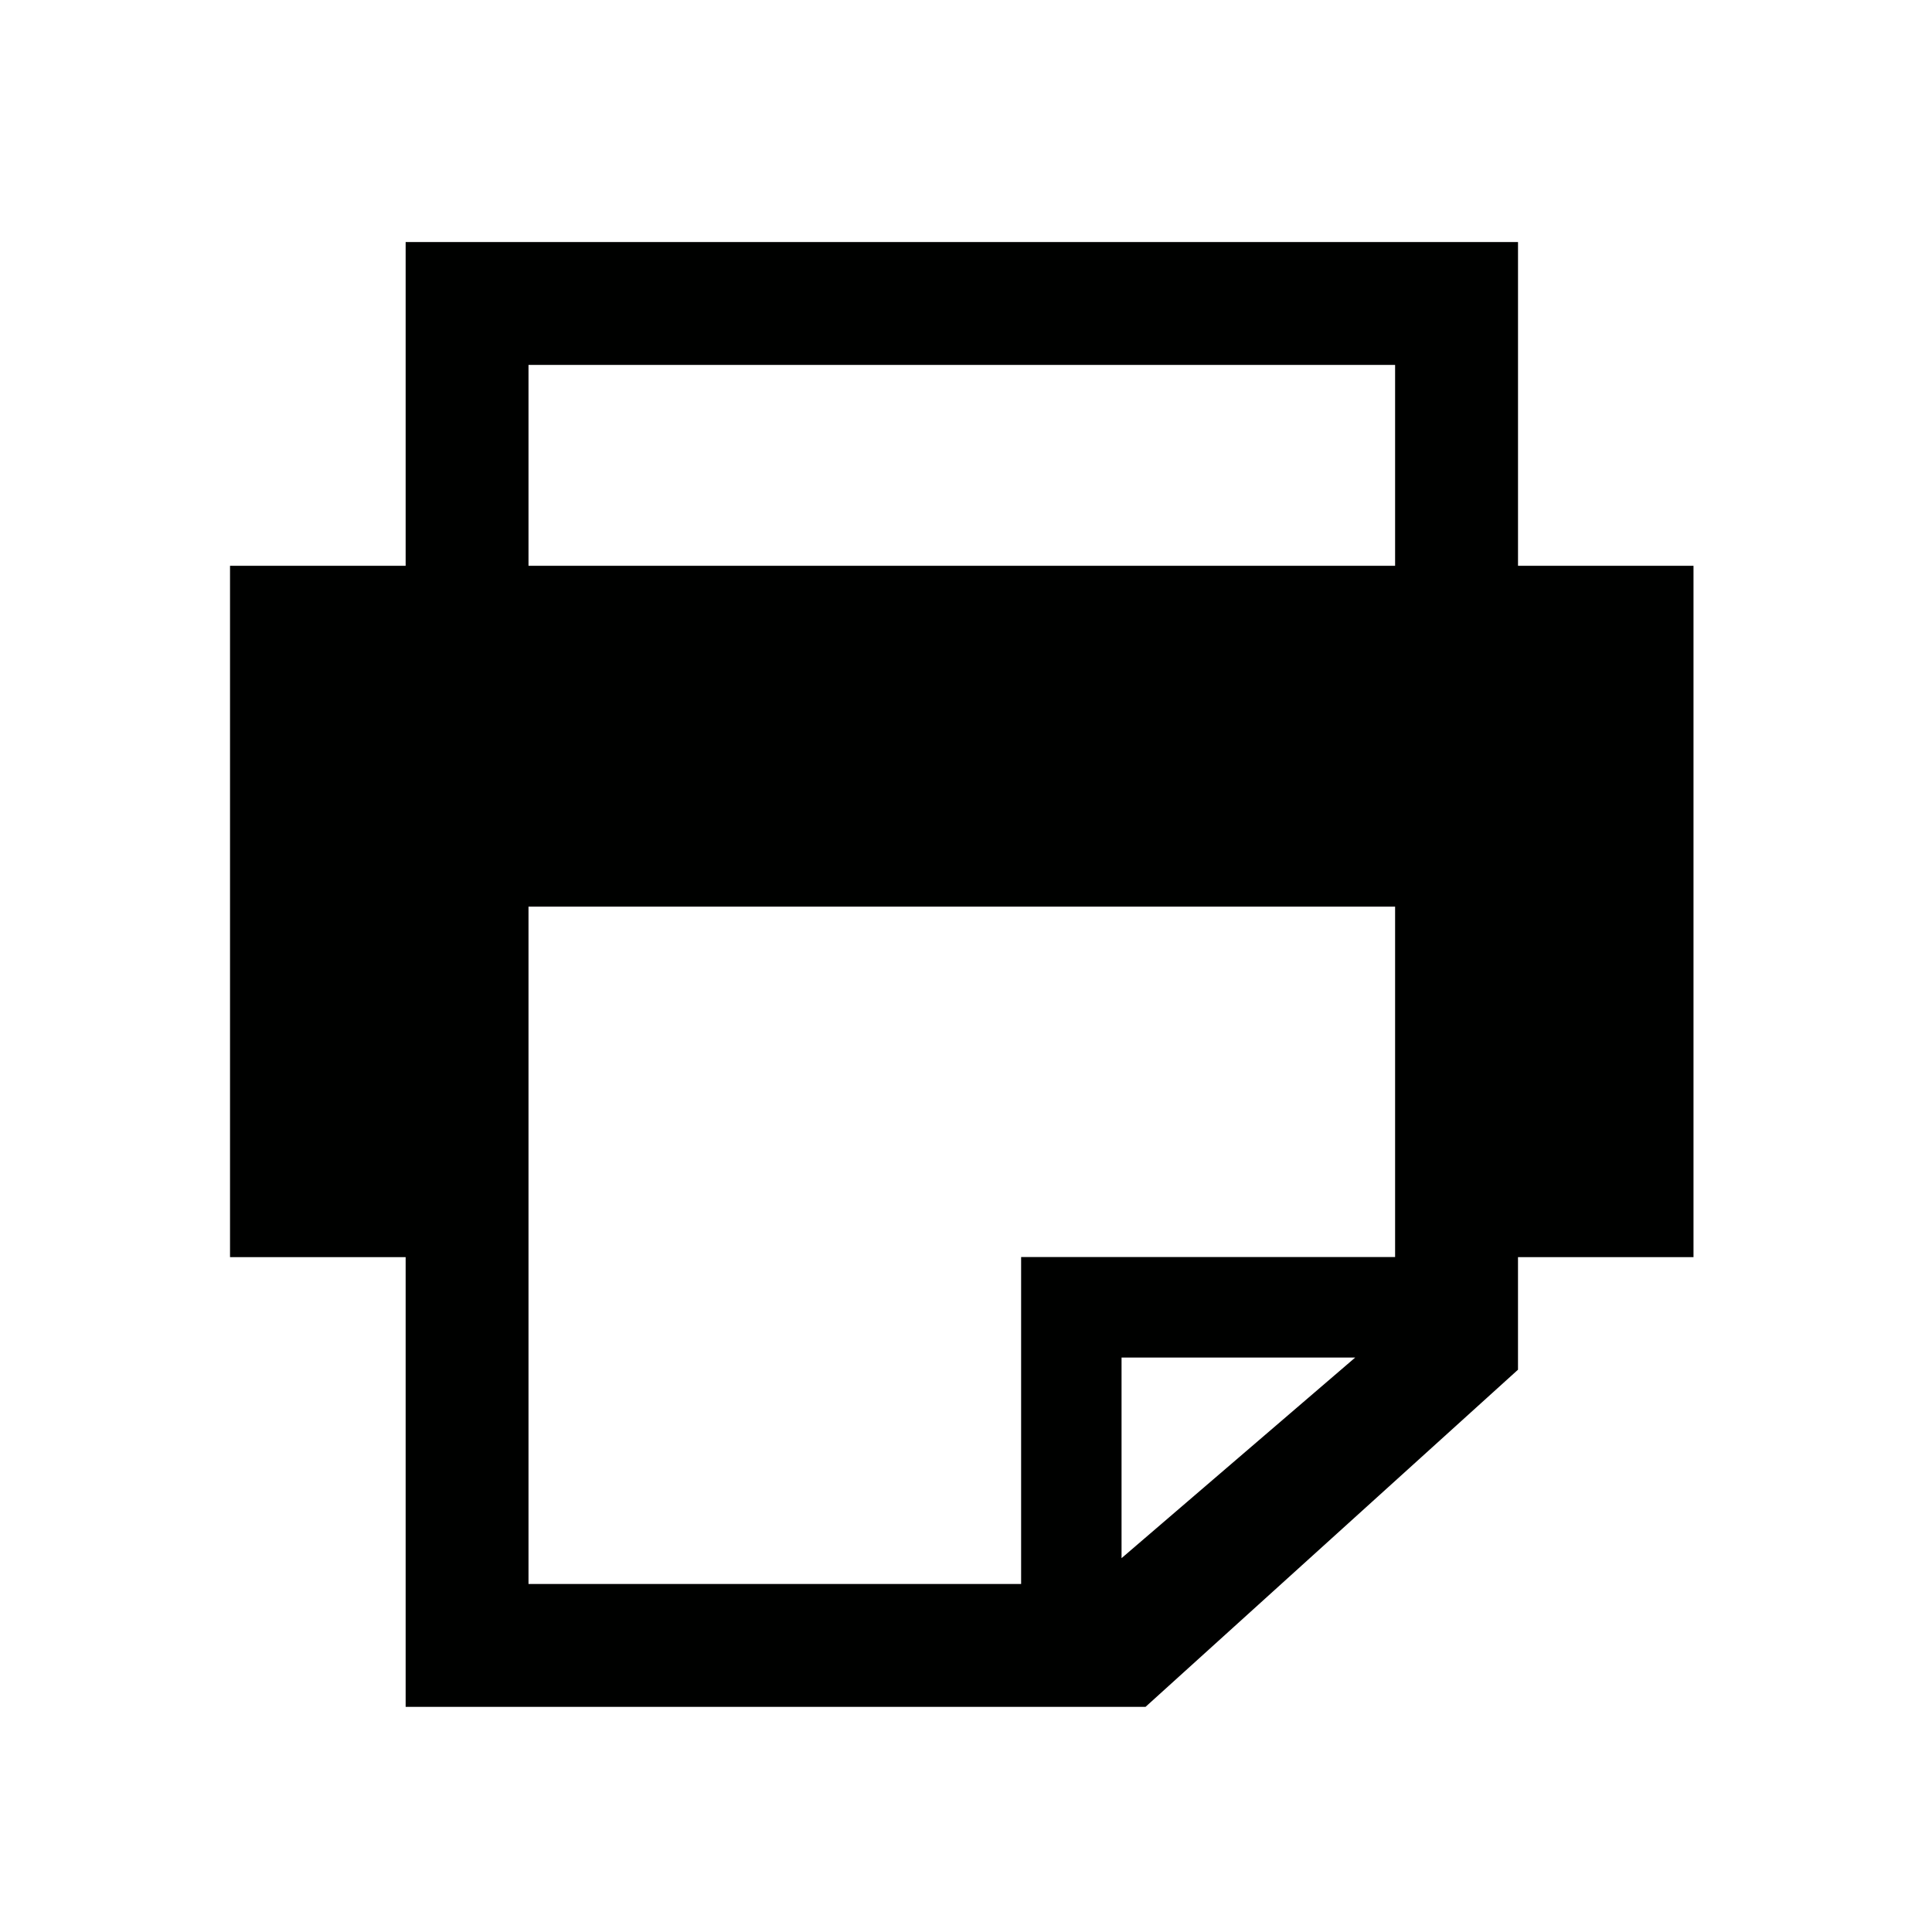 <svg version="1" xmlns="http://www.w3.org/2000/svg" width="100" height="100" viewBox="0 0 100 100"><path fill="#000100" d="M79.932 29.284h-1.36v-16.757h-57.576v16.757h-9.09v35.786h9.09v23.278h38.295l19.28-17.452v-5.826h9.084v-35.786h-7.723zm-21.881 51.366v-10.384h12.095l-12.095 10.384zm14.159-15.587h-19.357v16.925h-25.498v-35.061h44.855v18.136zm-44.855-46.174h44.855v10.396h-44.855v-10.396z"/></svg>